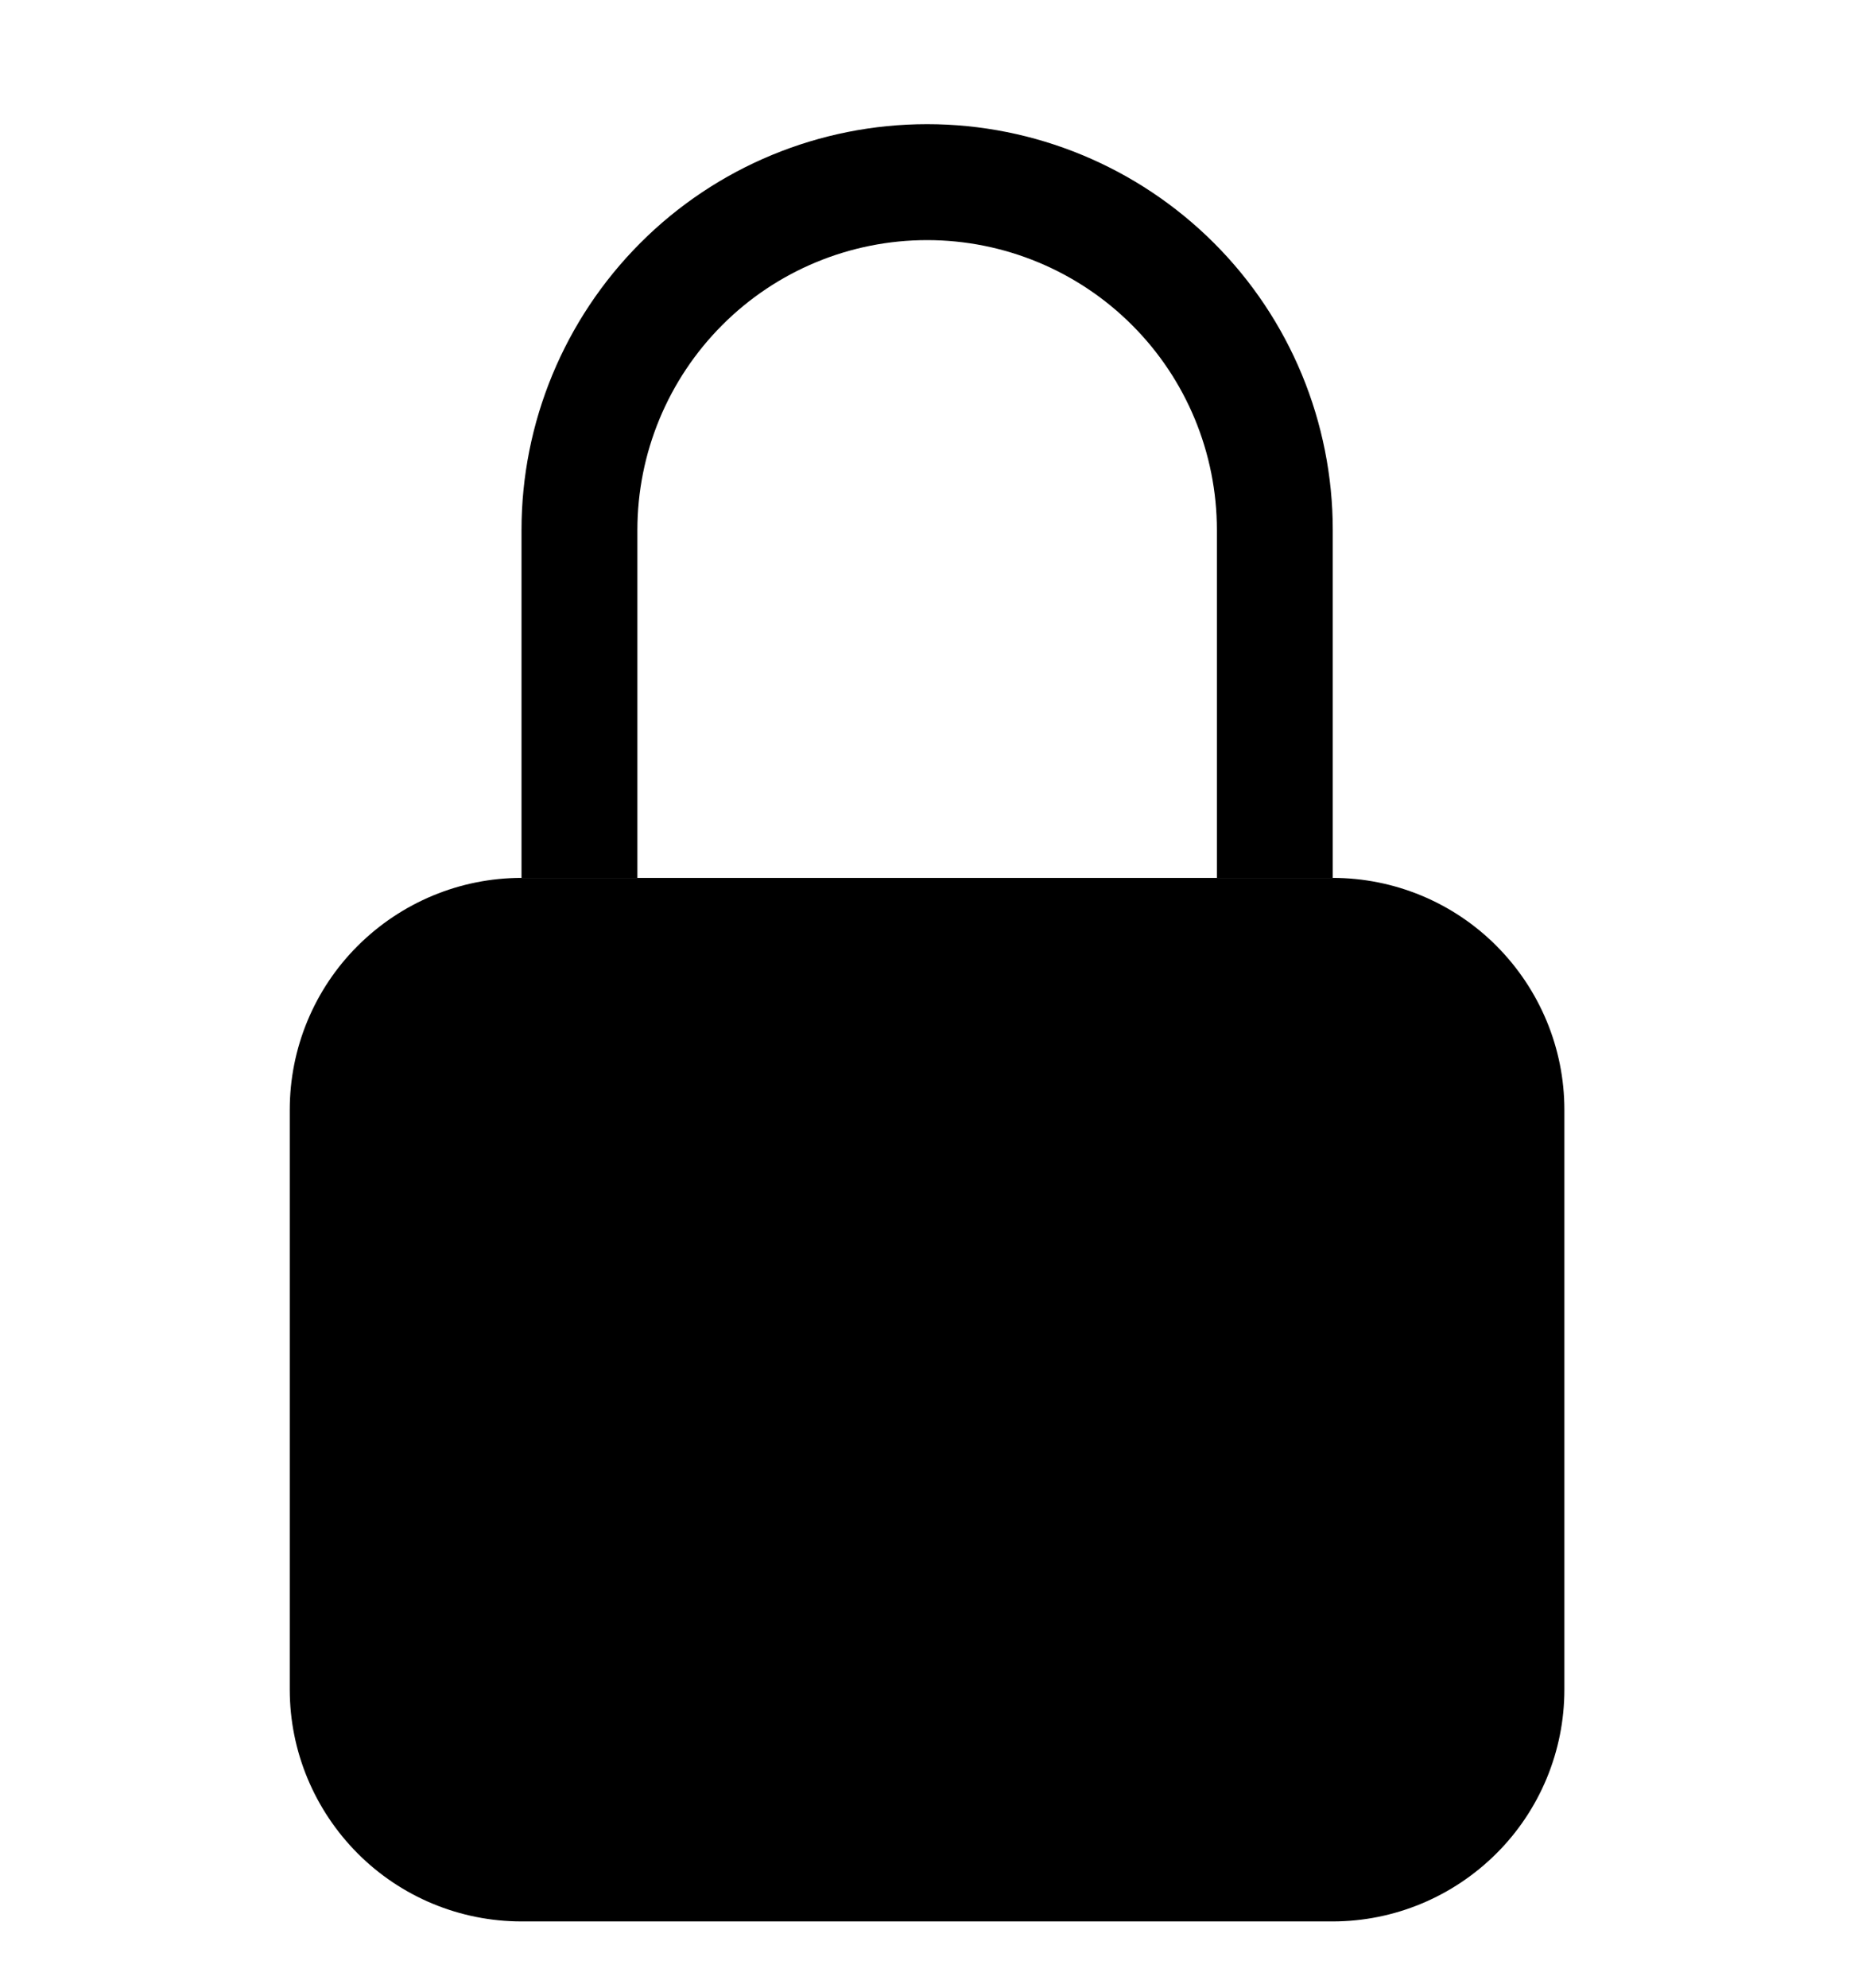 <?xml version="1.0" encoding="UTF-8"?>
<svg fill="none" viewBox="0 0 14 15" xmlns="http://www.w3.org/2000/svg">
<g clip-path="url(#a)" fill="#000">
<path d="m2.188 8.375c0-0.464 0.184-0.909 0.513-1.237s0.773-0.513 1.237-0.513h6.125c0.464 0 0.909 0.184 1.237 0.513s0.513 0.773 0.513 1.237v4.375c0 0.464-0.184 0.909-0.513 1.237s-0.773 0.513-1.237 0.513h-6.125c-0.464 0-0.909-0.184-1.237-0.513s-0.513-0.773-0.513-1.237v-4.375z"/>
<path d="m3.938 4c0-0.812 0.323-1.591 0.897-2.166s1.353-0.897 2.166-0.897 1.591 0.323 2.166 0.897 0.897 1.353 0.897 2.166v2.625h-0.875v-2.625c0-0.58-0.23-1.137-0.641-1.547-0.41-0.41-0.967-0.641-1.547-0.641s-1.137 0.23-1.547 0.641c-0.41 0.41-0.641 0.967-0.641 1.547v2.625h-0.875v-2.625z" clip-rule="evenodd" fill-rule="evenodd"/>
</g>
<defs>
<clipPath id="a">
<rect transform="translate(0 .5)" width="14" height="14" fill="#fff"/>
</clipPath>
</defs>
</svg>
